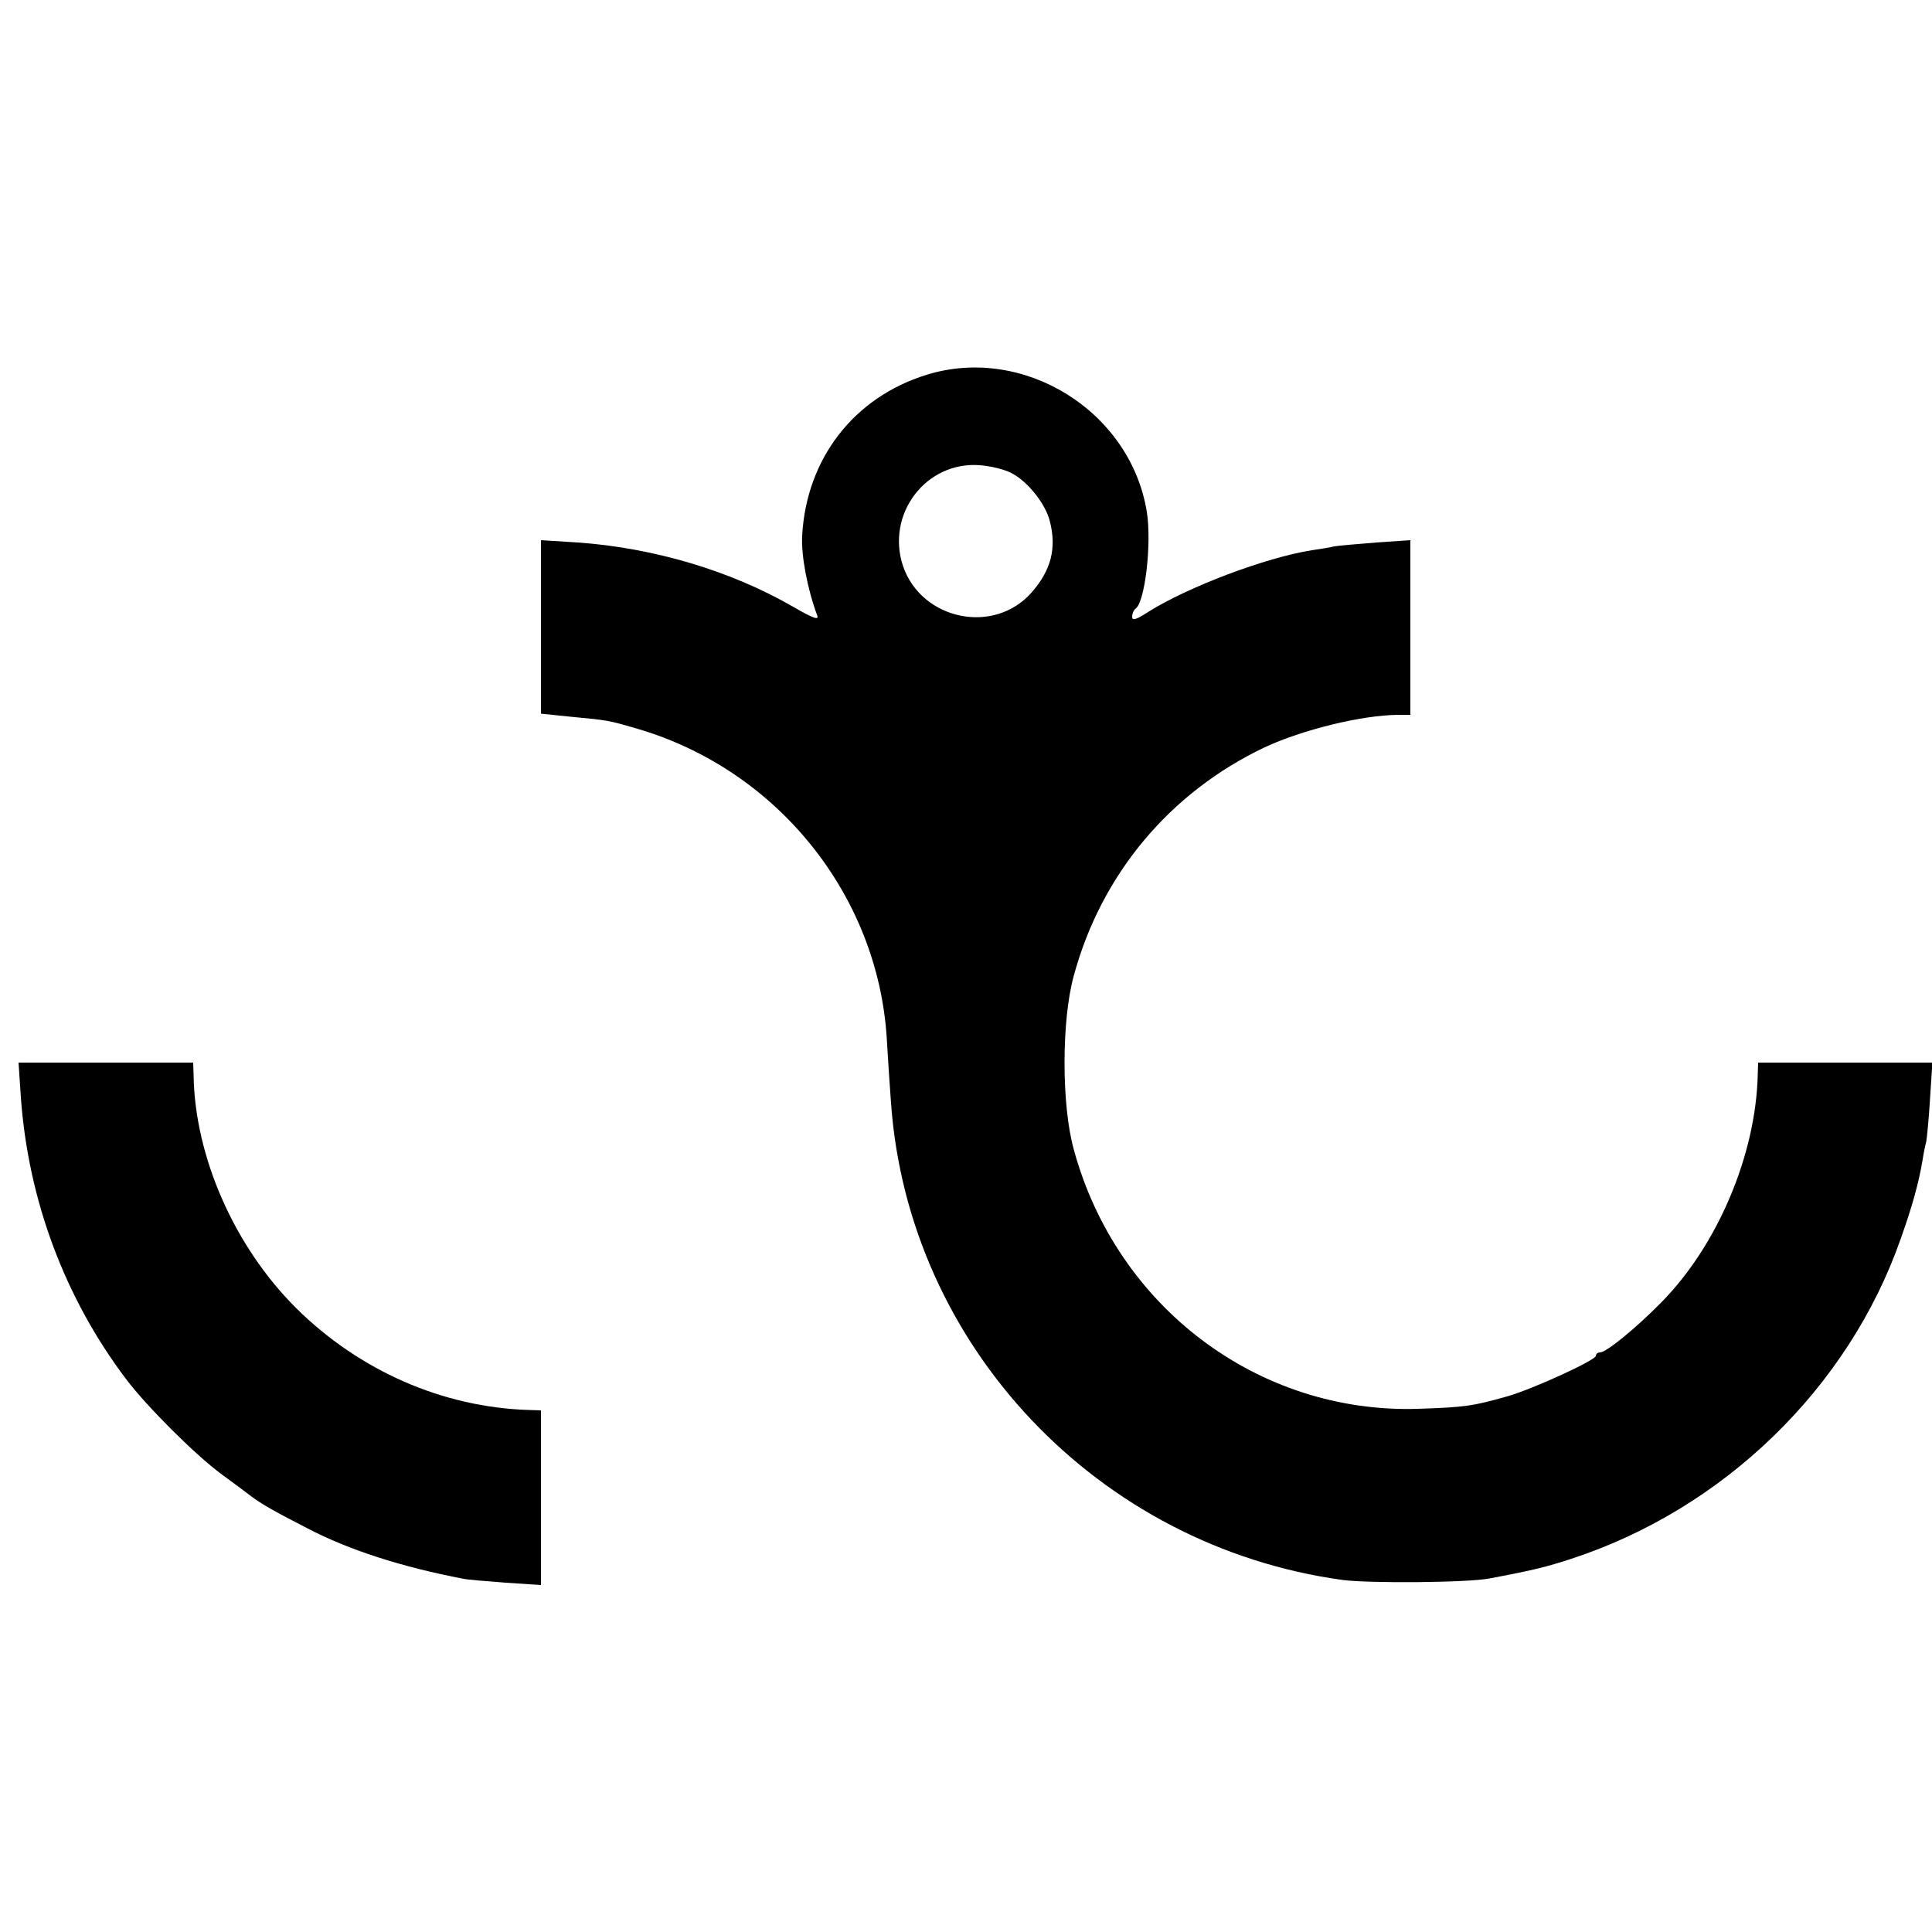 <?xml version="1.0" standalone="no"?>
<!DOCTYPE svg PUBLIC "-//W3C//DTD SVG 20010904//EN"
 "http://www.w3.org/TR/2001/REC-SVG-20010904/DTD/svg10.dtd">
<svg version="1.0" xmlns="http://www.w3.org/2000/svg"
 width="500pt" height="500pt" viewBox="0 0 500 500"
 preserveAspectRatio="xMidYMid meet">
<g transform="translate(0,500) scale(0.1,-0.1)"
fill="#000000" stroke="none">
<path d="M2398 4030 c-188 -58 -311 -217 -322 -416 -3 -52 14 -140 39 -207 5
-13 -11 -7 -63 23 -161 93 -360 152 -556 166 l-96 6 0 -225 0 -224 78 -8 c95
-9 96 -9 168 -30 364 -105 626 -430 649 -803 3 -53 8 -128 11 -167 45 -629
536 -1147 1169 -1234 71 -9 324 -7 380 4 112 21 148 30 212 51 394 129 717
442 852 828 30 84 47 146 57 206 2 14 6 34 9 45 2 11 7 62 10 113 l6 92 -225
0 -226 0 -1 -32 c-5 -208 -105 -443 -251 -590 -65 -66 -141 -128 -157 -128 -6
0 -11 -4 -11 -9 0 -11 -163 -86 -230 -105 -89 -25 -109 -28 -230 -32 -413 -13
-780 263 -891 671 -32 114 -32 335 0 450 71 262 248 474 494 591 97 45 249 83
345 84 l32 0 0 226 0 226 -88 -6 c-49 -4 -98 -8 -109 -10 -11 -3 -38 -7 -58
-10 -120 -19 -321 -95 -424 -160 -31 -20 -41 -23 -41 -12 0 8 4 17 8 20 25 15
43 169 30 251 -42 261 -319 433 -570 355z m219 -254 c42 -21 89 -80 100 -125
18 -70 3 -127 -47 -184 -97 -111 -285 -72 -333 68 -45 135 60 272 199 261 28
-2 64 -11 81 -20z"/>
<path d="M54 2160 c19 -266 114 -520 273 -730 53 -70 178 -195 246 -245 34
-25 69 -51 78 -58 24 -18 56 -37 144 -82 107 -56 243 -100 405 -131 8 -2 57
-6 108 -10 l92 -6 0 226 0 226 -32 1 c-222 7 -437 101 -601 263 -160 159 -263
392 -266 604 l-1 32 -226 0 -226 0 6 -90z"/>
</g>
</svg>

